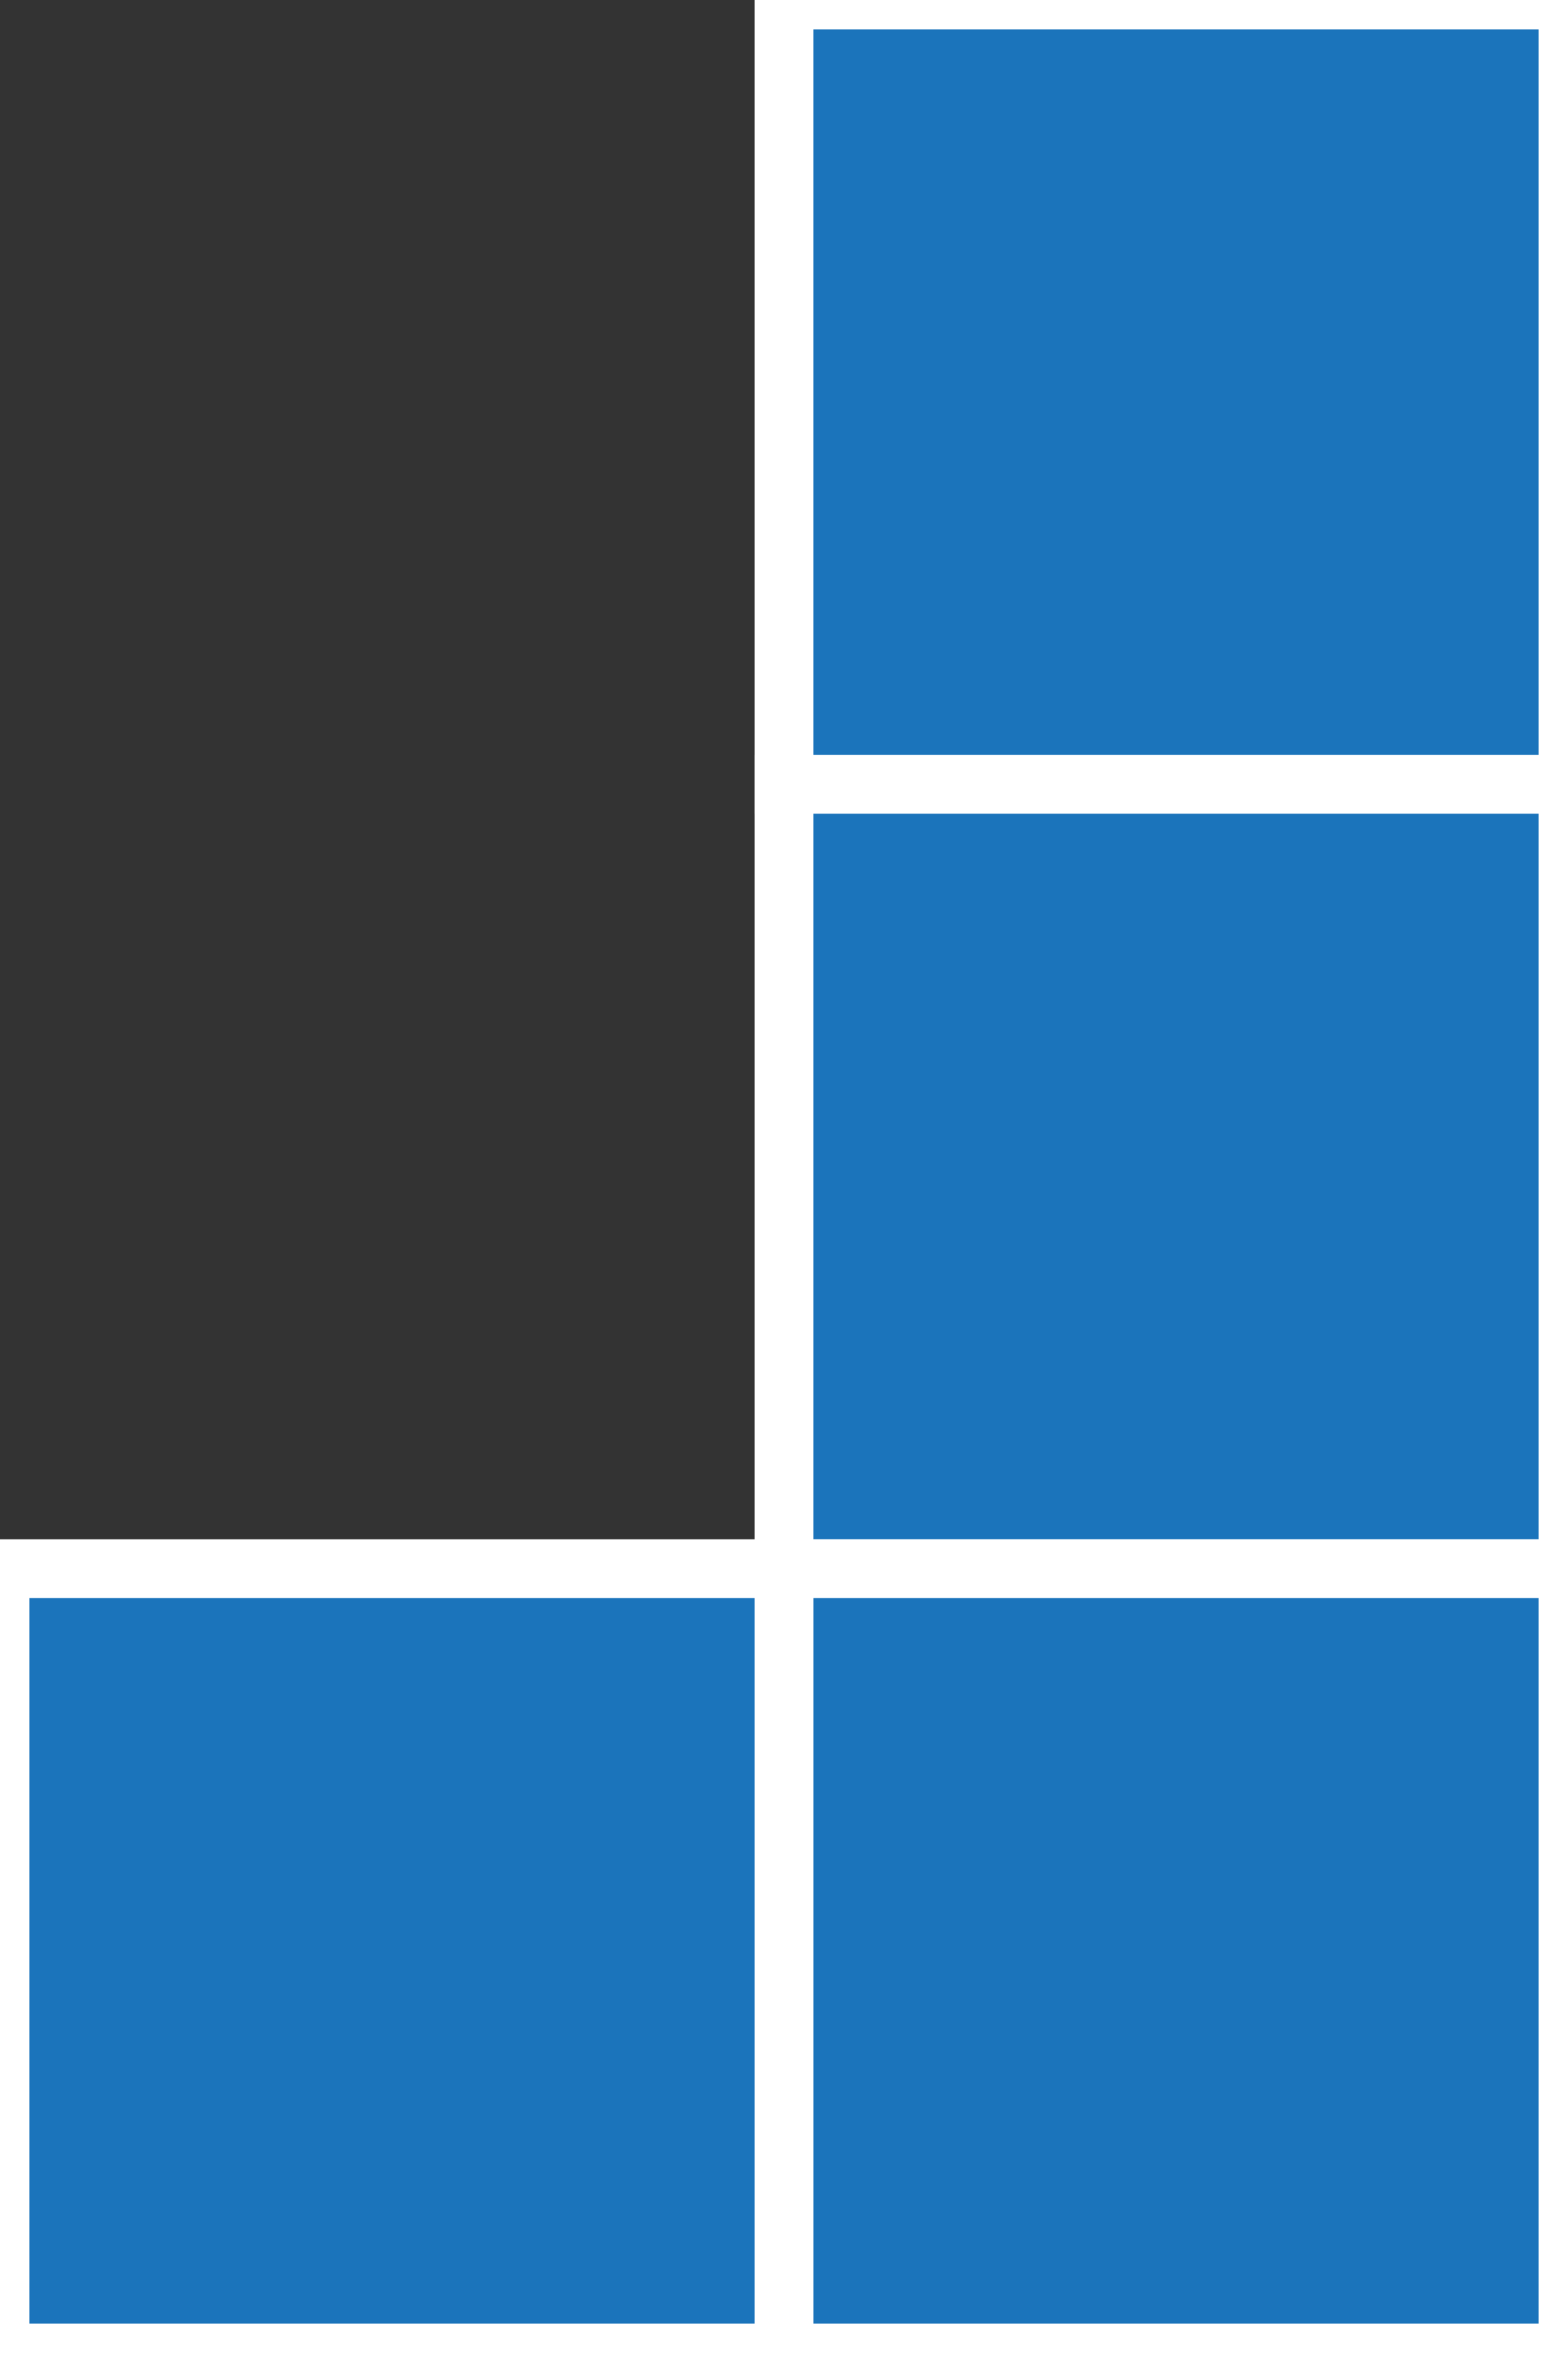 <svg  xmlns="http://www.w3.org/2000/svg"
      xmlns:xlink="http://www.w3.org/1999/xlink"
      width="80" height="120"
      viewBox="0 0 80 120">
    <rect x="0" y="0" width="80" height="120" fill="#333333" stroke="none"/>
    <rect x="40" y="0" height="40" width="40"
       stroke="#ffffff" stroke-width="3" fill="#1B74BB"/>
    <rect x="40" y="40" height="40" width="40"
       stroke="#ffffff" stroke-width="3" fill="#1B74BB"/>
    <rect x="40" y="80" height="40" width="40"
       stroke="#ffffff" stroke-width="3" fill="#1B74BB"/>
    <rect x="0" y="80" height="40" width="40"
       stroke="#ffffff" stroke-width="3" fill="#1B74BB"/>
</svg>

